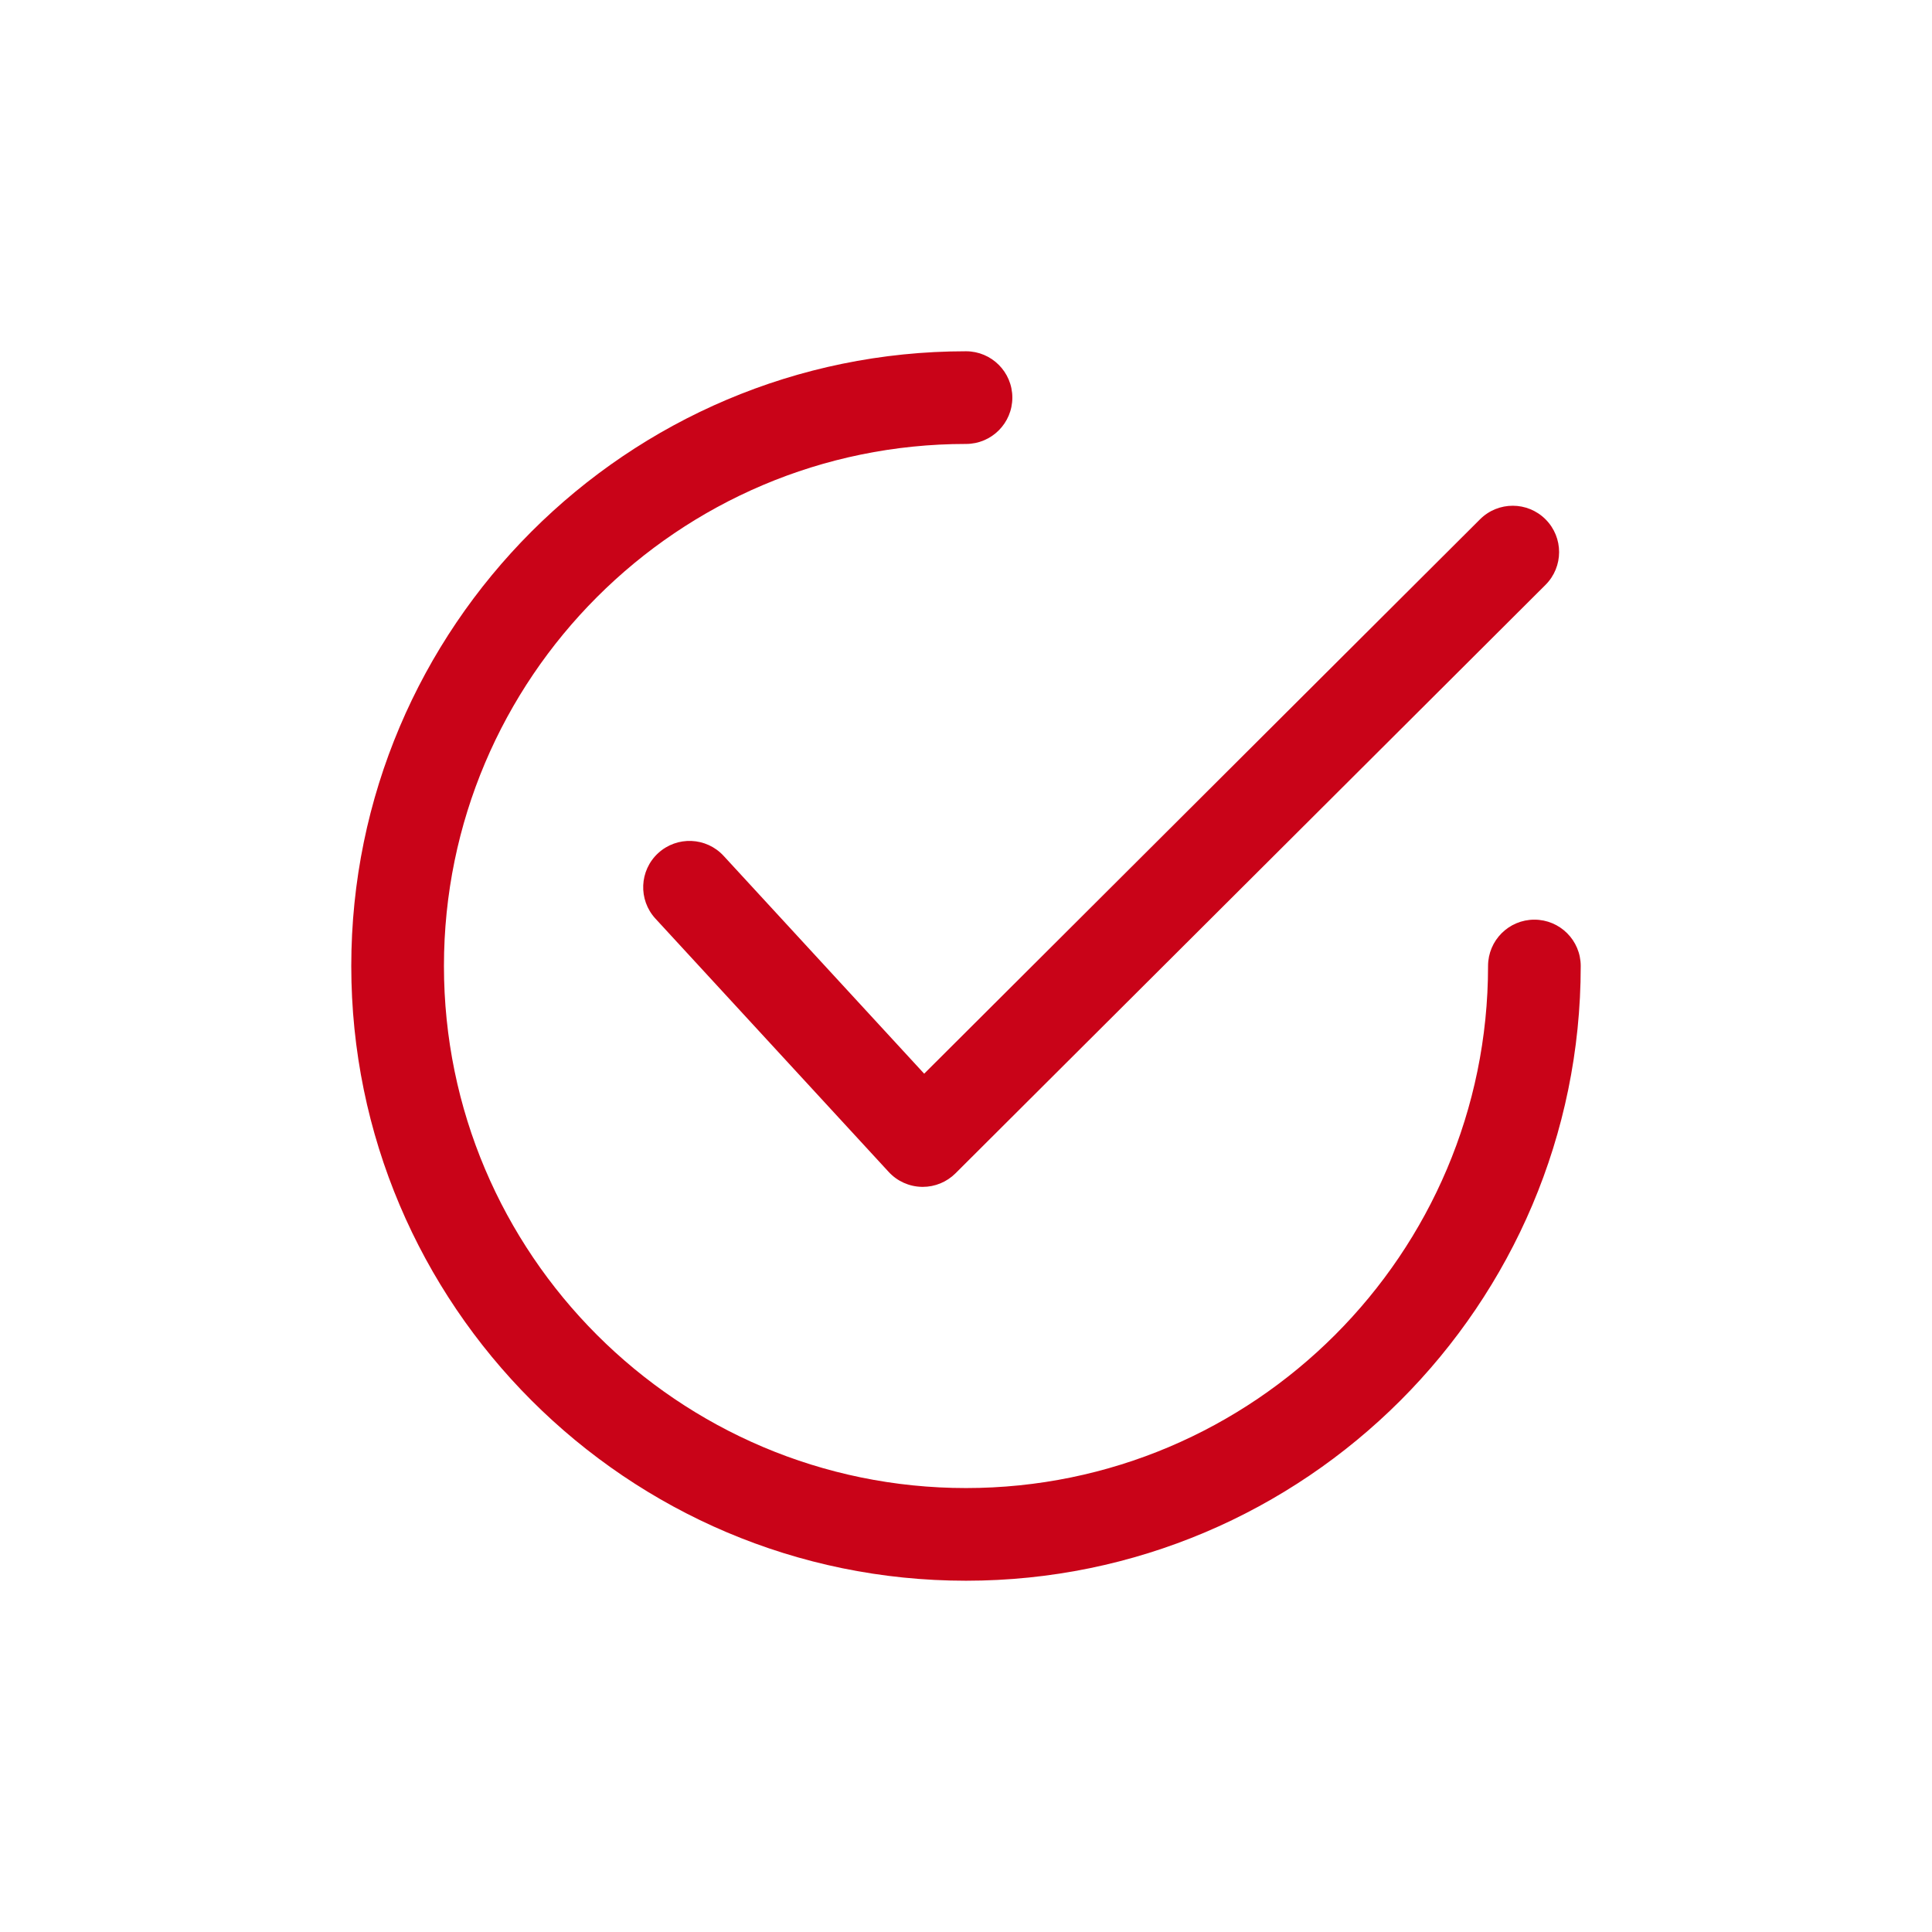 <?xml version="1.0" encoding="UTF-8"?> <svg xmlns="http://www.w3.org/2000/svg" width="220" height="220" viewBox="0 0 220 220" fill="none"> <g filter="url(#filter0_d_71_4928)"> <path d="M174.723 104.723C171.809 104.723 169.447 107.085 169.447 110C169.447 142.781 142.781 169.447 110 169.447C77.221 169.447 50.553 142.781 50.553 110C50.553 77.221 77.221 50.553 110 50.553C112.914 50.553 115.277 48.191 115.277 45.276C115.277 42.362 112.914 40 110 40C71.402 40 40 71.402 40 110C40 148.597 71.402 180 110 180C148.597 180 180 148.597 180 110C180 107.086 177.638 104.723 174.723 104.723Z" fill="#C90318"></path> <path d="M175.997 59.14C173.937 57.077 170.596 57.073 168.536 59.131L105.237 122.263L82.399 97.458C80.426 95.316 77.089 95.177 74.944 97.15C72.8 99.124 72.662 102.462 74.636 104.606L101.194 133.448C102.166 134.506 103.527 135.119 104.963 135.149C105.001 135.151 105.039 135.151 105.075 135.151C106.47 135.151 107.812 134.597 108.8 133.612L175.987 66.602C178.051 64.544 178.055 61.203 175.997 59.14Z" fill="#C90318"></path> </g> <defs> <filter id="filter0_d_71_4928" x="0" y="0" width="220" height="220" filterUnits="userSpaceOnUse" color-interpolation-filters="sRGB"> <feFlood flood-opacity="0" result="BackgroundImageFix"></feFlood> <feColorMatrix in="SourceAlpha" type="matrix" values="0 0 0 0 0 0 0 0 0 0 0 0 0 0 0 0 0 0 127 0" result="hardAlpha"></feColorMatrix> <feOffset></feOffset> <feGaussianBlur stdDeviation="5"></feGaussianBlur> <feComposite in2="hardAlpha" operator="out"></feComposite> <feColorMatrix type="matrix" values="0 0 0 0 1 0 0 0 0 0 0 0 0 0 0.153 0 0 0 0.3 0"></feColorMatrix> <feBlend mode="normal" in2="BackgroundImageFix" result="effect1_dropShadow_71_4928"></feBlend> <feBlend mode="normal" in="SourceGraphic" in2="effect1_dropShadow_71_4928" result="shape"></feBlend> </filter> </defs> </svg> 